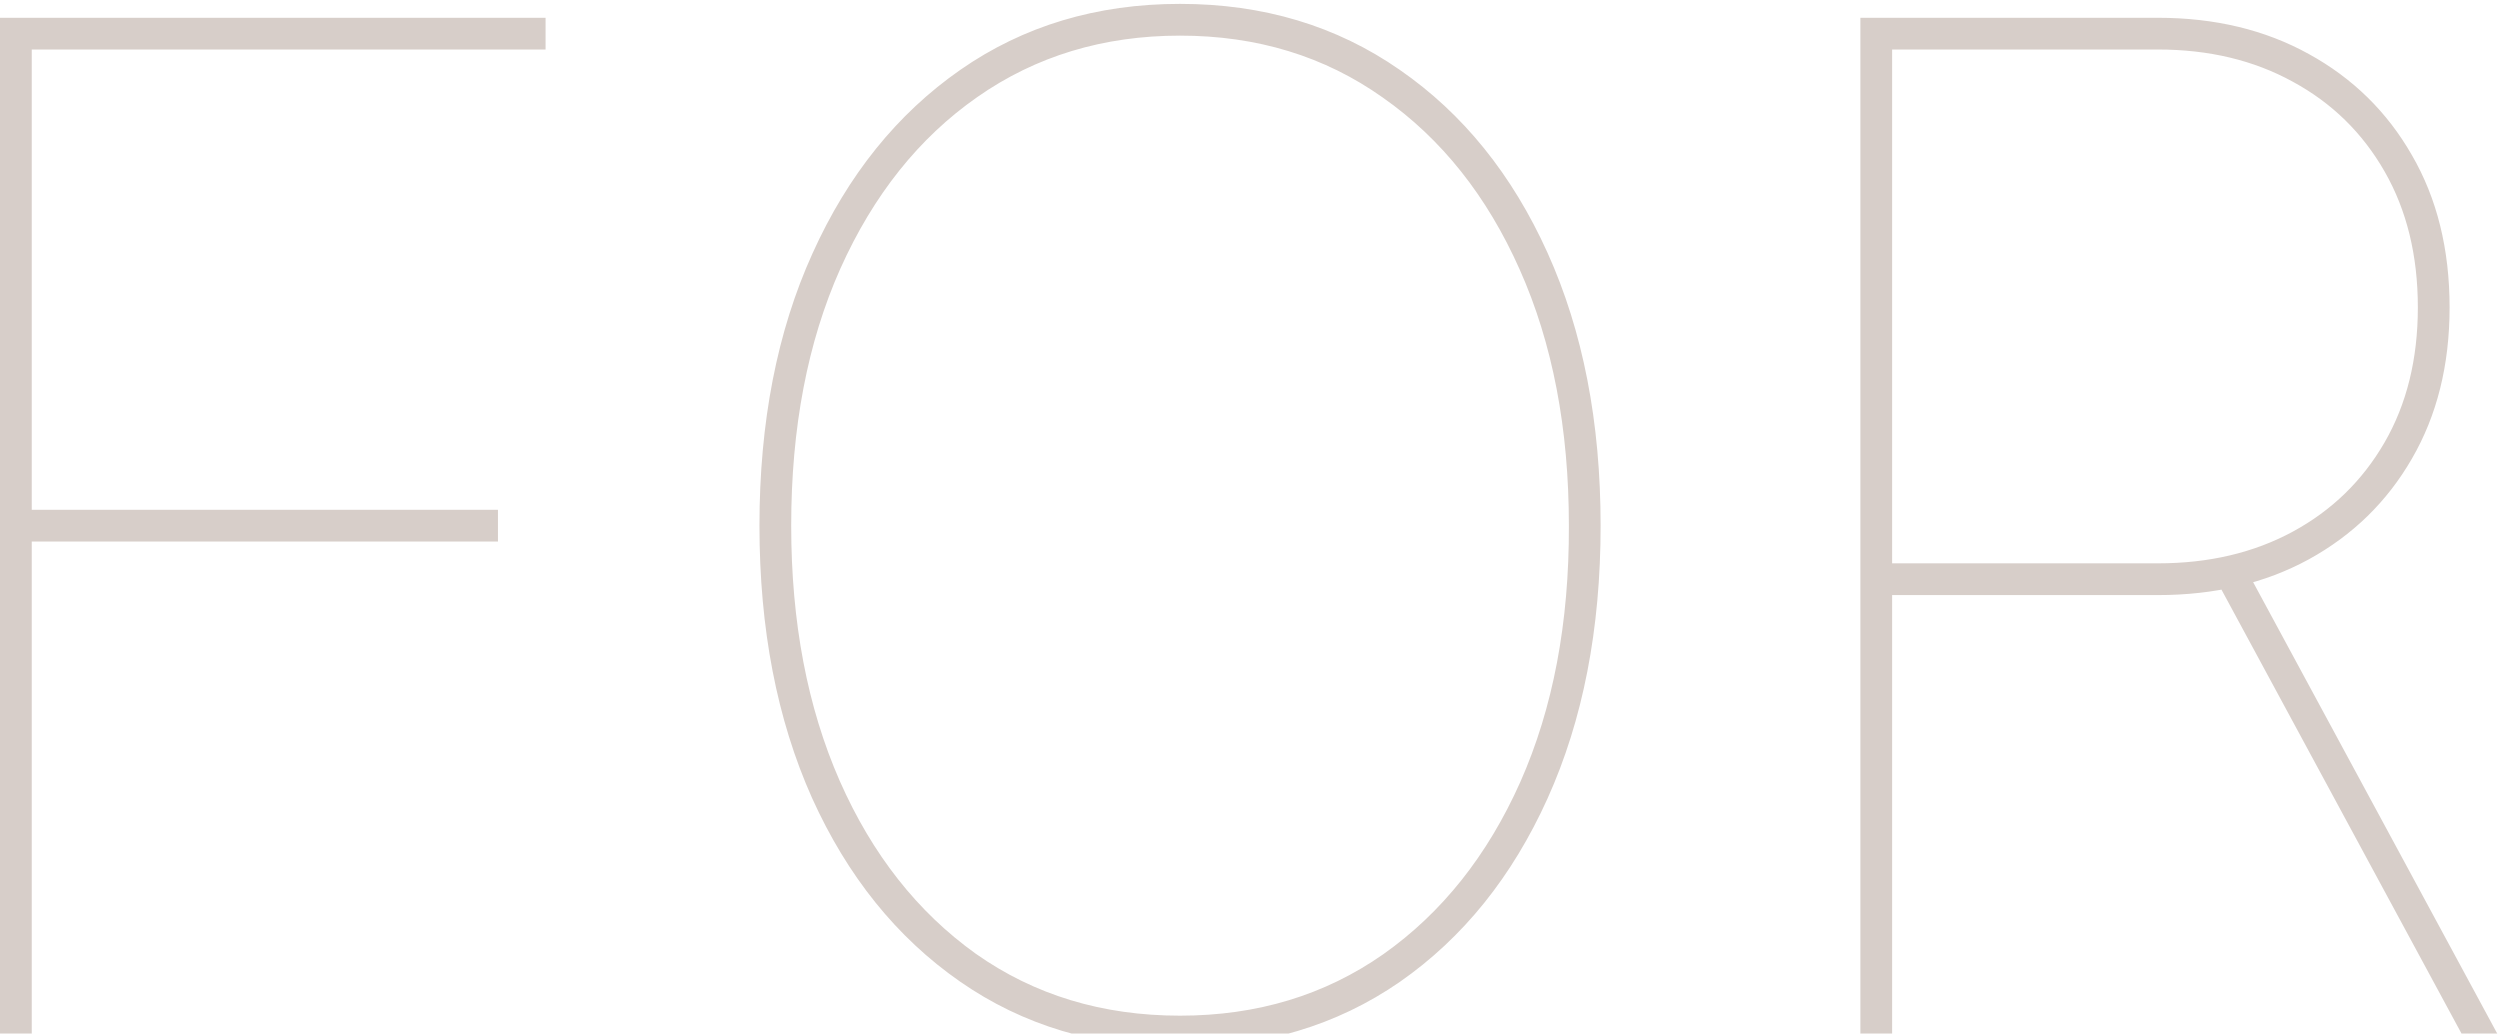 <svg width="179" height="74" viewBox="0 0 179 74" fill="none" xmlns="http://www.w3.org/2000/svg">
<path d="M0 74V1.273H39.063V3.545H2.273V36.5H35.654V38.773H2.273V74H0ZM114.604 37.636C114.604 45.046 113.338 51.557 110.805 57.168C108.272 62.778 104.744 67.158 100.222 70.307C95.701 73.432 90.457 74.994 84.491 74.994C78.501 74.994 73.246 73.42 68.724 70.271C64.202 67.123 60.675 62.743 58.141 57.132C55.632 51.521 54.377 45.023 54.377 37.636C54.377 30.226 55.644 23.728 58.177 18.141C60.71 12.53 64.237 8.15 68.759 5.001C73.281 1.853 78.525 0.278 84.491 0.278C90.457 0.278 95.701 1.853 100.222 5.001C104.744 8.126 108.272 12.494 110.805 18.105C113.338 23.716 114.604 30.226 114.604 37.636ZM112.332 37.636C112.332 30.676 111.16 24.568 108.816 19.312C106.472 14.033 103.205 9.926 99.015 6.99C94.848 4.031 90.007 2.551 84.491 2.551C78.998 2.551 74.157 4.019 69.967 6.955C65.8 9.866 62.533 13.962 60.166 19.241C57.822 24.497 56.65 30.629 56.65 37.636C56.65 44.549 57.81 50.645 60.13 55.925C62.45 61.18 65.693 65.3 69.86 68.283C74.05 71.242 78.927 72.722 84.491 72.722C90.007 72.722 94.86 71.254 99.05 68.318C103.241 65.359 106.508 61.251 108.852 55.996C111.195 50.716 112.355 44.597 112.332 37.636ZM133.203 74V1.273H154.51C158.582 1.273 162.181 2.137 165.306 3.865C168.454 5.593 170.917 8.008 172.692 11.109C174.491 14.211 175.391 17.845 175.391 22.011C175.391 26.131 174.491 29.741 172.692 32.842C170.917 35.92 168.454 38.323 165.306 40.051C162.181 41.756 158.582 42.608 154.51 42.608H134.34V40.335H154.51C158.156 40.335 161.376 39.578 164.169 38.062C166.963 36.547 169.153 34.417 170.739 31.671C172.325 28.924 173.118 25.704 173.118 22.011C173.118 18.294 172.325 15.051 170.739 12.281C169.153 9.511 166.963 7.369 164.169 5.854C161.376 4.315 158.156 3.545 154.51 3.545H135.476V74H133.203ZM160.902 40.903L178.8 74H176.243L158.346 40.903H160.902Z" fill="#D7CEC9"/>
</svg>
